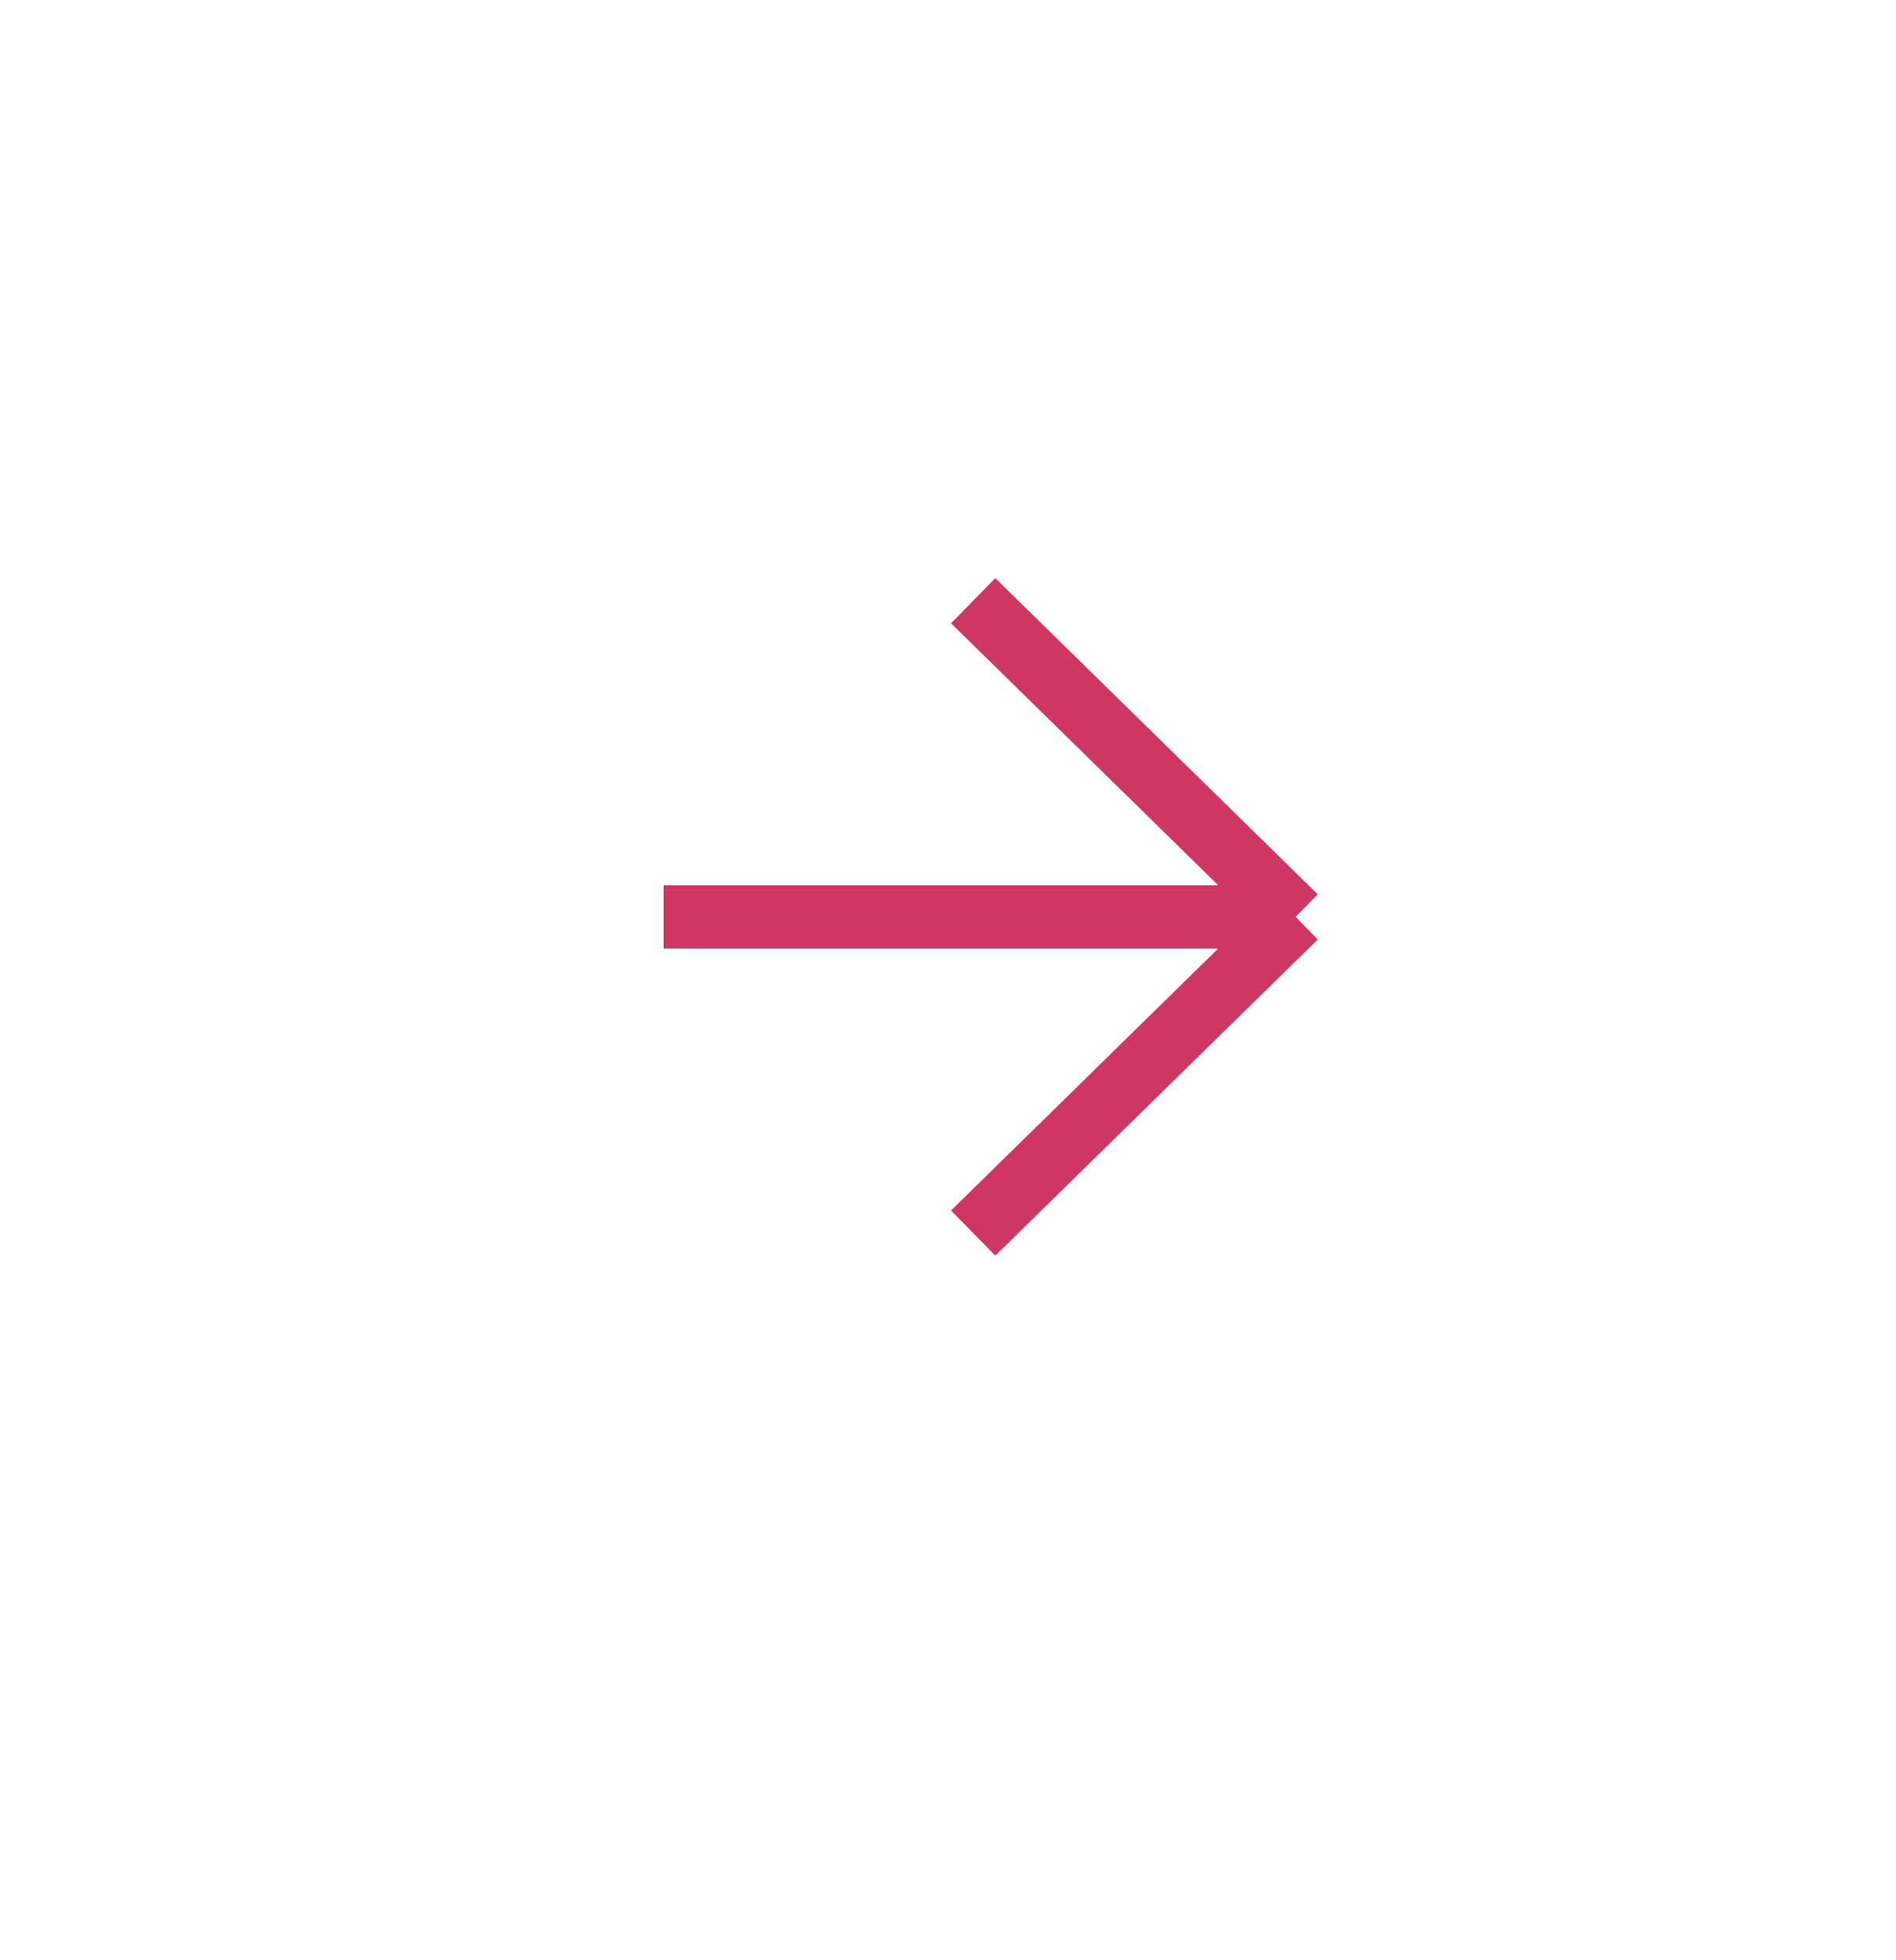 <svg width="60" height="62" viewBox="0 0 60 62" fill="none" xmlns="http://www.w3.org/2000/svg">
<g id="right">
<g id="right_2" filter="url(#filter0_d_681_2166)">
<ellipse cx="31" cy="29" rx="24" ry="24" transform="rotate(-180 31 29)" fill="white"/>
</g>
<path id="Vector 20" d="M30.796 39L41 29M41 29L30.796 19M41 29L21 29" stroke="#D03664" stroke-width="2"/>
</g>
<defs>
<filter id="filter0_d_681_2166" x="0" y="0" width="62" height="62" filterUnits="userSpaceOnUse" color-interpolation-filters="sRGB">
<feFlood flood-opacity="0" result="BackgroundImageFix"/>
<feColorMatrix in="SourceAlpha" type="matrix" values="0 0 0 0 0 0 0 0 0 0 0 0 0 0 0 0 0 0 127 0" result="hardAlpha"/>
<feOffset dy="2"/>
<feGaussianBlur stdDeviation="3.5"/>
<feComposite in2="hardAlpha" operator="out"/>
<feColorMatrix type="matrix" values="0 0 0 0 0 0 0 0 0 0 0 0 0 0 0 0 0 0 0.1 0"/>
<feBlend mode="normal" in2="BackgroundImageFix" result="effect1_dropShadow_681_2166"/>
<feBlend mode="normal" in="SourceGraphic" in2="effect1_dropShadow_681_2166" result="shape"/>
</filter>
</defs>
</svg>
